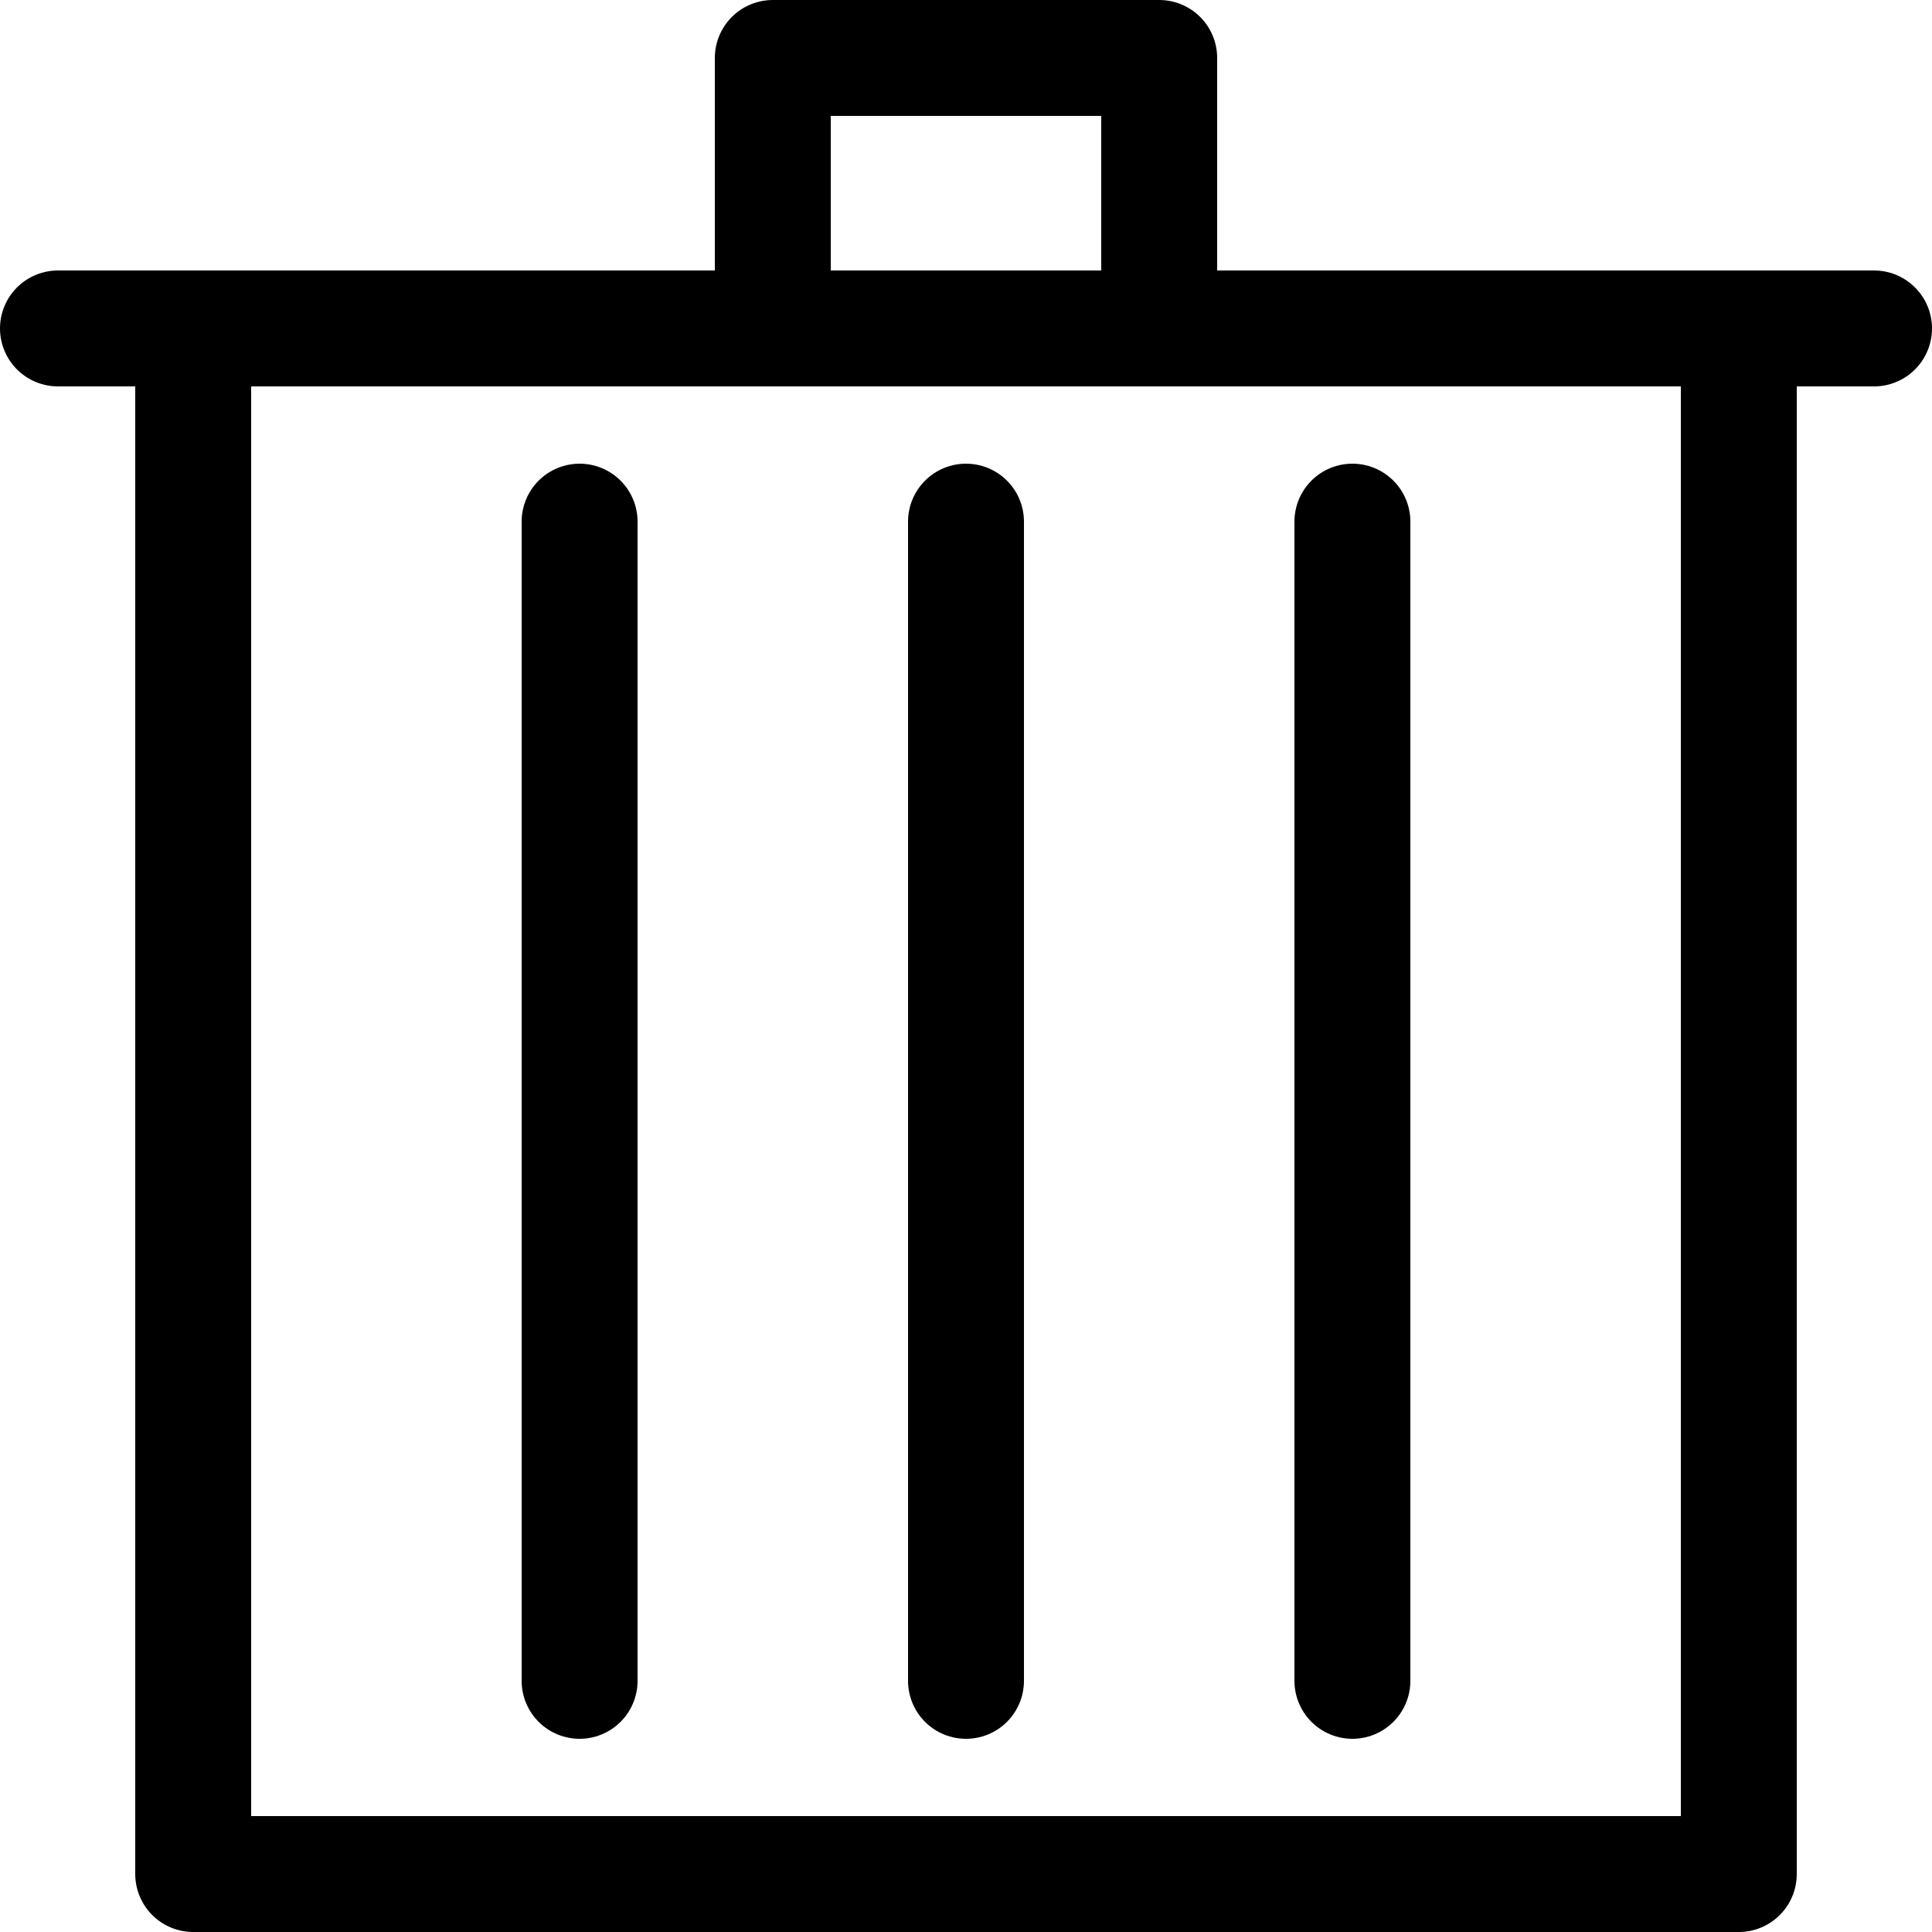 <svg version="1.1"
   width="100" height="100"
   xmlns="http://www.w3.org/2000/svg"
   viewBox="0 0 100 100"
   style="
      stroke: black;
      fill: transparent;
      stroke-linecap: round;
      stroke-linejoin: round;
      stroke-width: 6px;
   ">
   <g>
      <path
         d="M 10 17 V 97 H 90 V 17 M 3 17 H 97 M 40 17 V 3 H 60 V 17 M 30 27 V 87 M 50 27 V 87 M 70 27 V 87" />
   </g>
</svg>